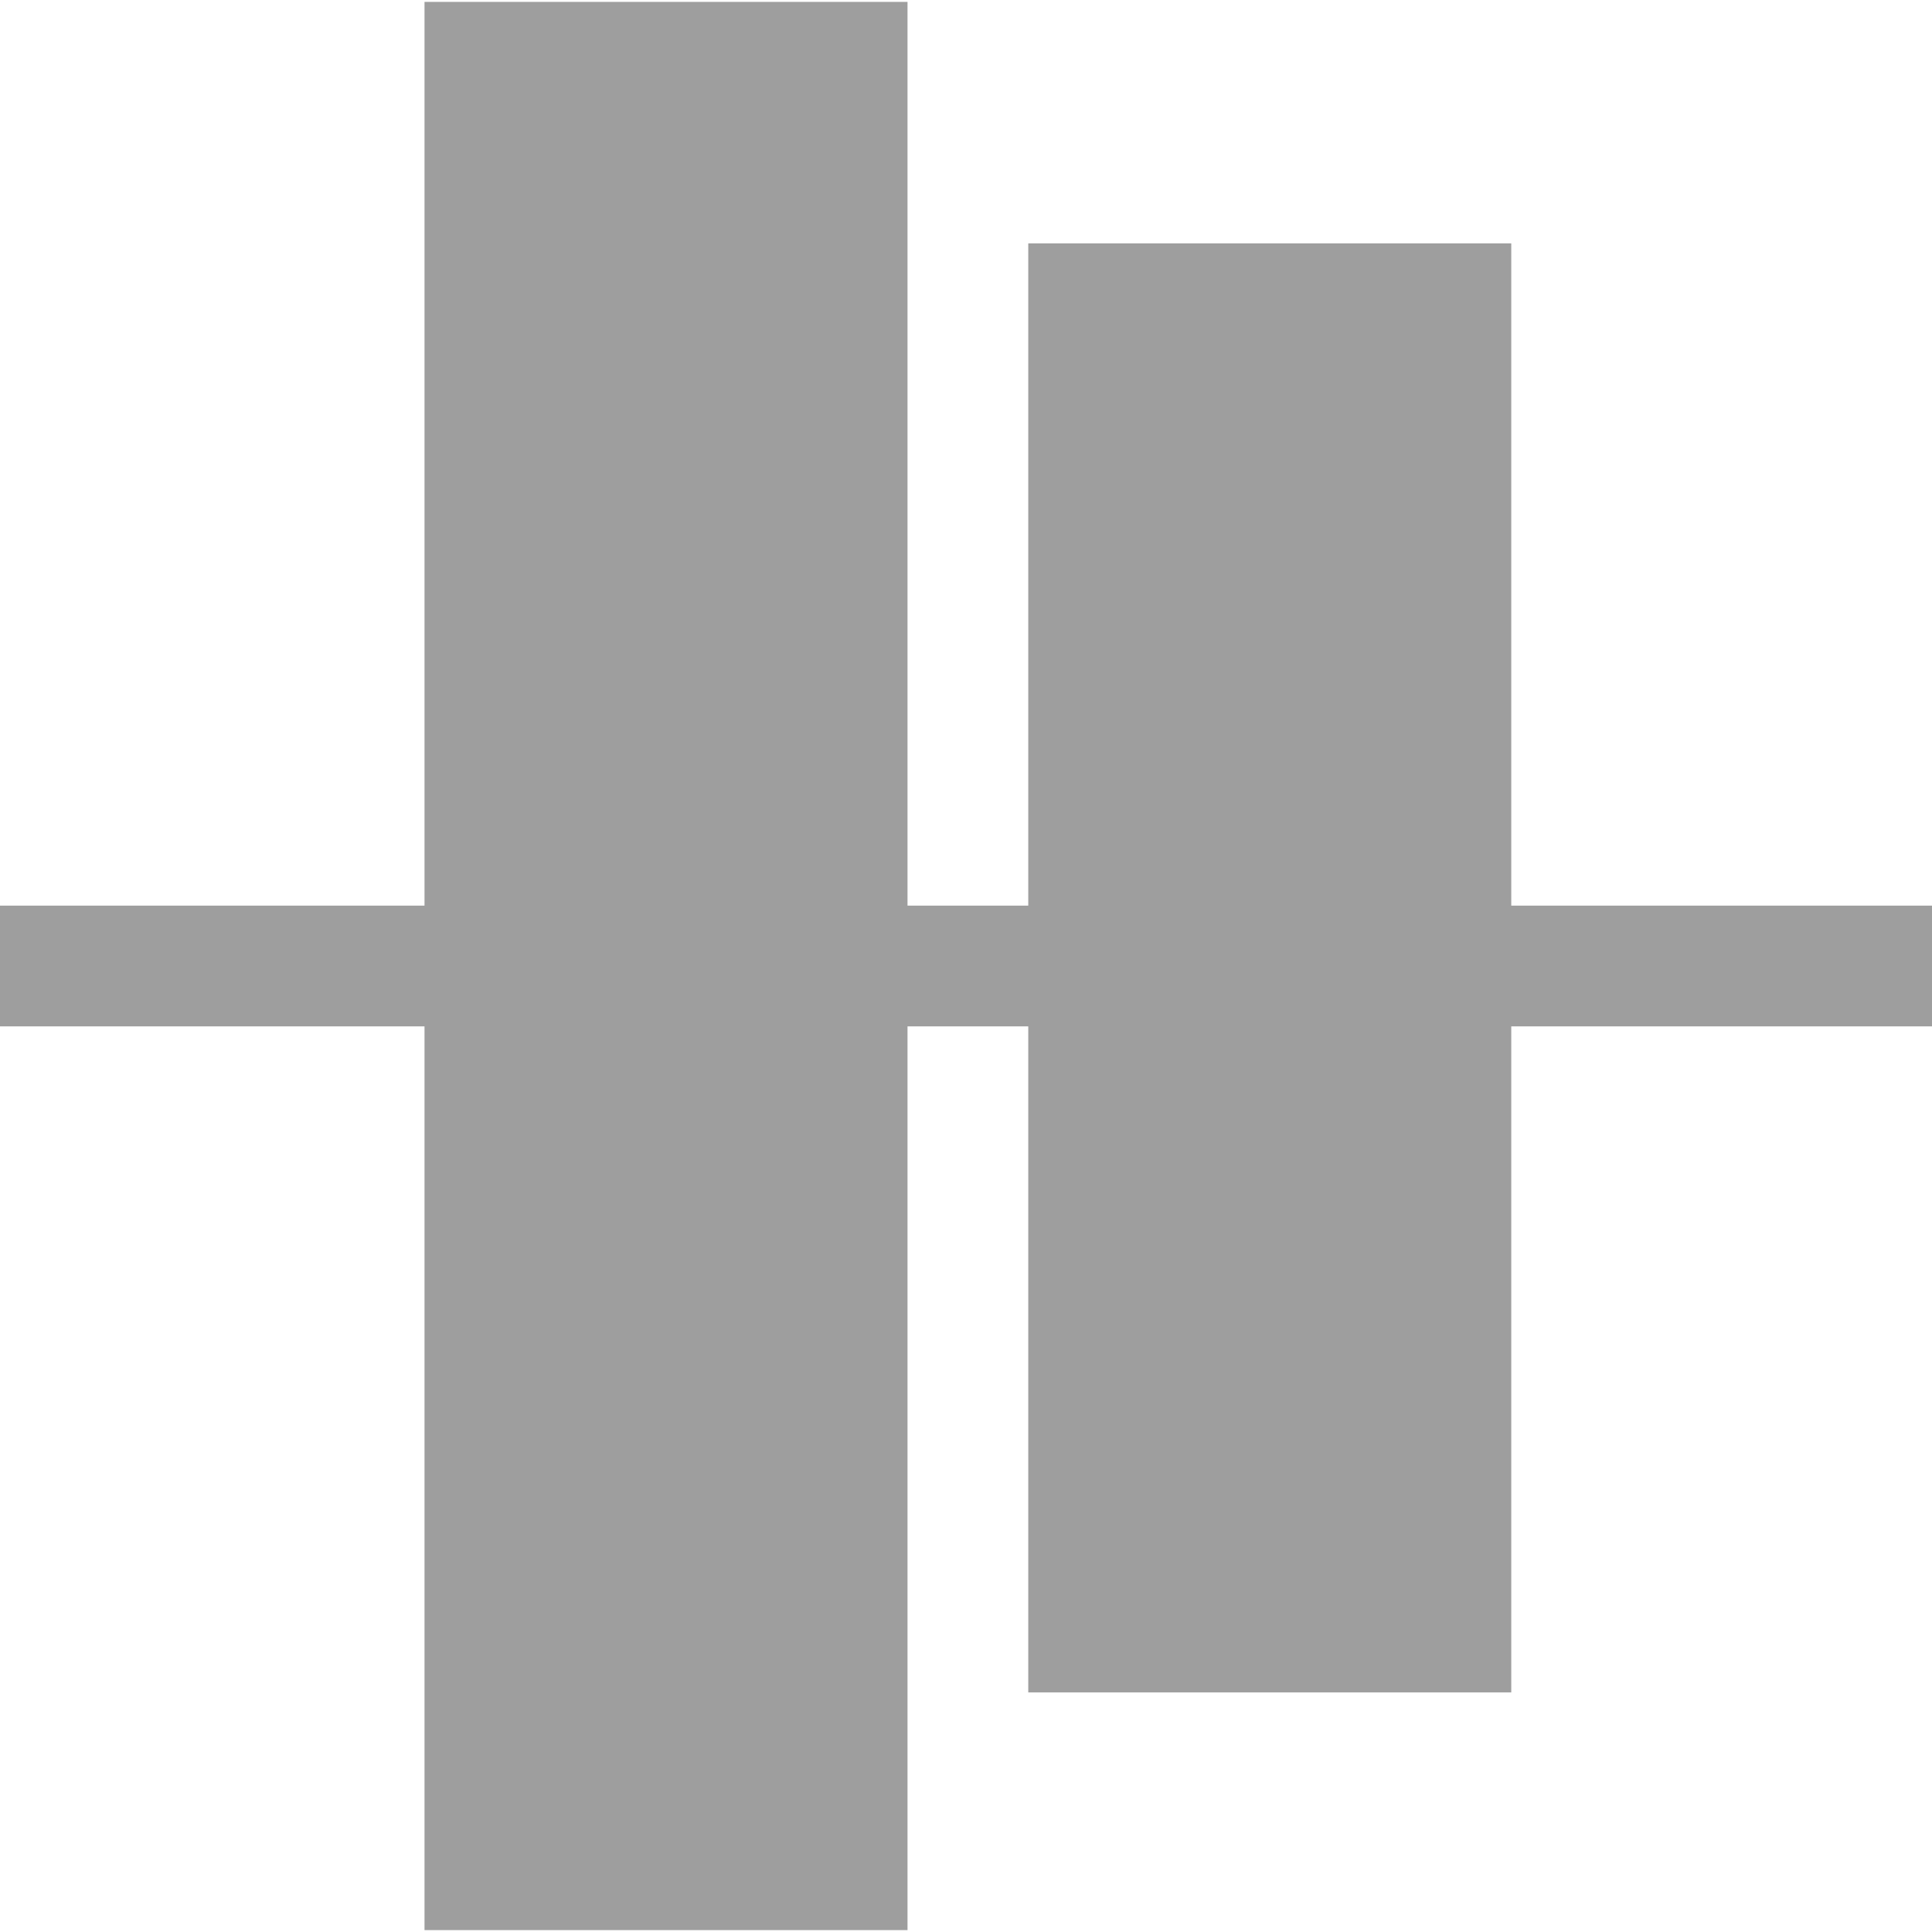 <?xml version="1.0" encoding="UTF-8"?>
<svg width="512px" height="512px" viewBox="0 0 512 512" version="1.1" xmlns="http://www.w3.org/2000/svg" xmlns:xlink="http://www.w3.org/1999/xlink">
    <!-- Generator: Sketch 48.2 (47327) - http://www.bohemiancoding.com/sketch -->
    <title>align-vertically-center</title>
    <desc>Created with Sketch.</desc>
    <defs></defs>
    <g id="Page-1" stroke="none" stroke-width="1" fill="none" fill-rule="evenodd">
        <g id="align-vertically-center" fill="#9E9E9E">
            <g transform="translate(256.5, 256) rotate(90) translate(-256.5, -256) translate(1, 112)" id="Group">
                <g>
                    <rect id="Rectangle-14" x="64" y="0" width="384" height="128"></rect>
                    <rect id="Rectangle-14" x="-4.4408921e-16" y="160" width="511" height="128"></rect>
                </g>
            </g>
            <rect id="Rectangle" transform="translate(256, 256) rotate(90) translate(-256, -256) " x="240" y="0" width="32" height="512"></rect>
        </g>
    </g>
</svg>